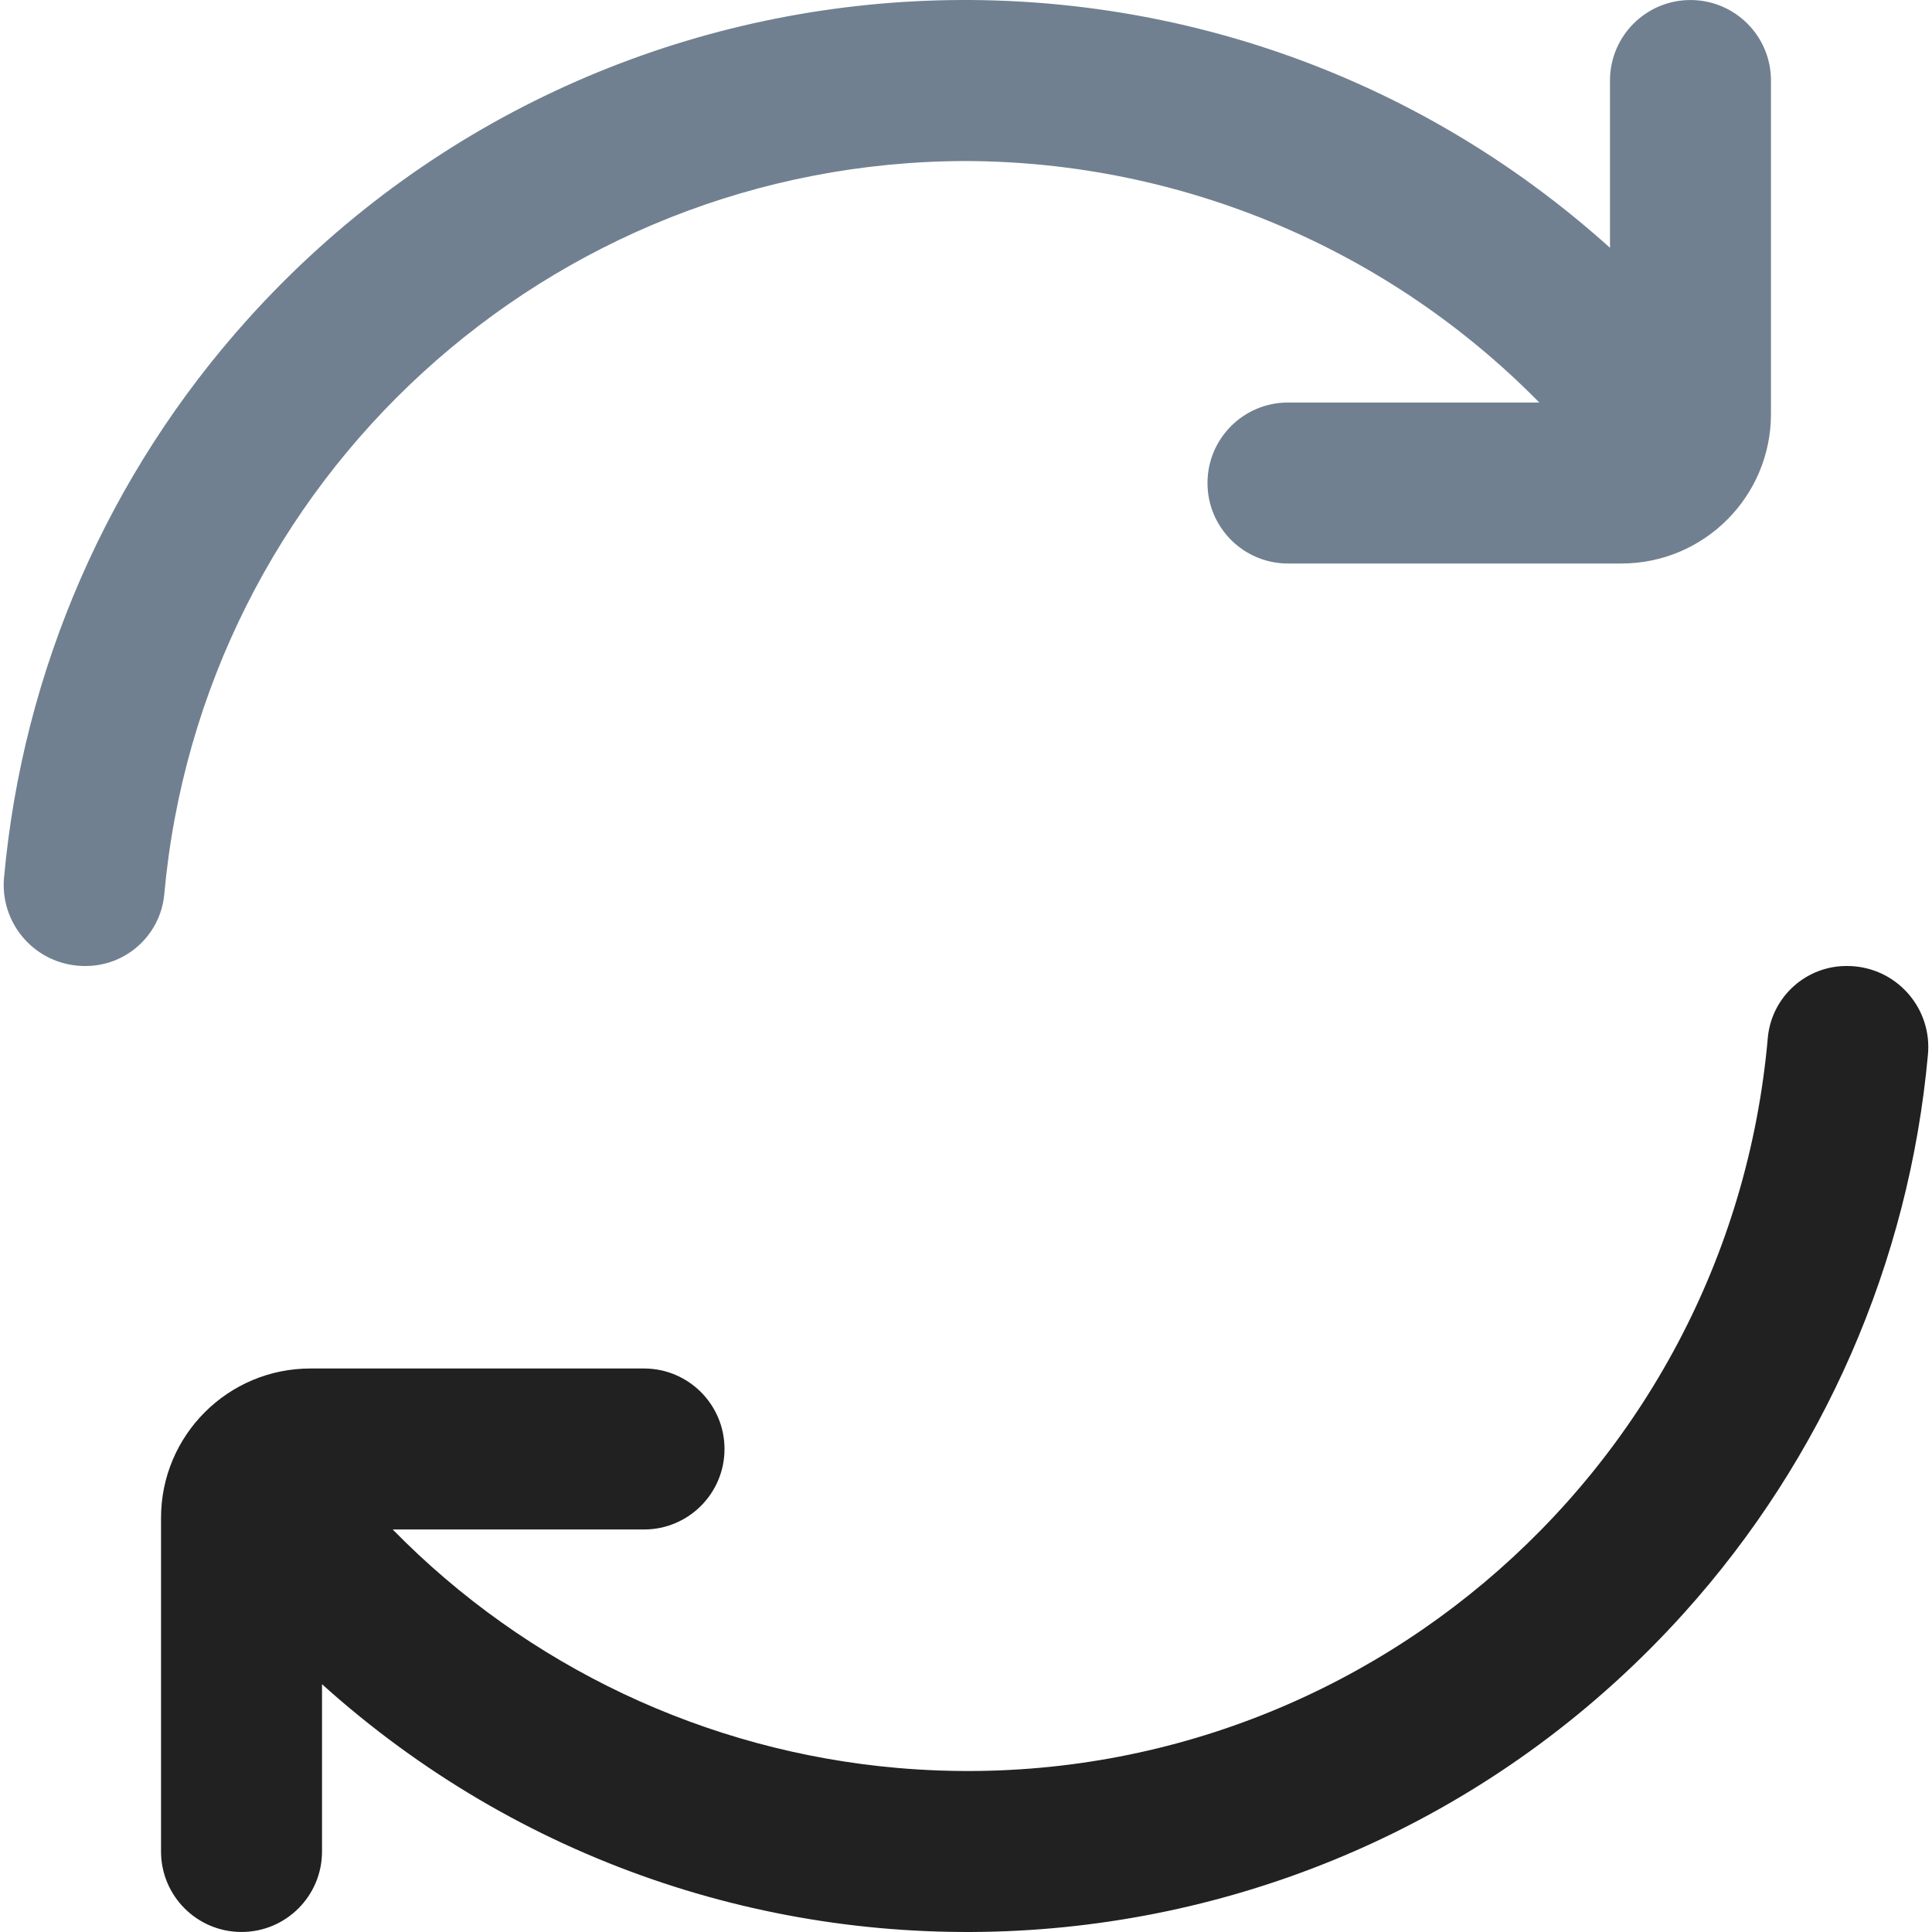 <?xml version="1.0"?>
<svg xmlns="http://www.w3.org/2000/svg" xmlns:xlink="http://www.w3.org/1999/xlink" xmlns:svgjs="http://svgjs.com/svgjs" version="1.1" width="512" height="512" x="0" y="0" viewBox="0 0 512.016 512.016" style="enable-background:new 0 0 512 512" xml:space="preserve"><g>
<g xmlns="http://www.w3.org/2000/svg">
	<path d="M256.008,42.675c57.16,0.188,111.87,23.233,151.936,64h-66.603c-11.782,0-21.333,9.551-21.333,21.333   s9.551,21.333,21.333,21.333h88.384c21.874-0.012,39.604-17.742,39.616-39.616V21.341c0-11.782-9.551-21.333-21.333-21.333   s-21.333,9.551-21.333,21.333v44.331C321.782-28.795,160.169-20.343,65.702,84.55C28.733,125.6,6.058,177.523,1.075,232.541   c-1.096,11.814,7.593,22.279,19.407,23.375c0.64,0.059,1.283,0.09,1.927,0.092c10.813,0.138,19.954-7.977,21.099-18.731   C53.35,127.213,145.505,42.82,256.008,42.675z" fill="#708090" data-original="#000000"/>
	<path d="M489.629,256.008c-10.813-0.138-19.954,7.977-21.099,18.731C458.35,391.953,355.076,478.721,237.861,468.54   c-50.715-4.405-98.176-26.825-133.789-63.199h66.603c11.782,0,21.333-9.551,21.333-21.333c0-11.782-9.551-21.333-21.333-21.333   H82.291c-21.868-0.012-39.604,17.706-39.616,39.573c0,0.014,0,0.028,0,0.043v88.384c0,11.782,9.551,21.333,21.333,21.333   s21.333-9.551,21.333-21.333v-44.331c104.893,94.467,266.505,86.015,360.972-18.878c36.97-41.05,59.645-92.973,64.628-147.992   c1.096-11.814-7.593-22.279-19.407-23.375C490.901,256.041,490.265,256.01,489.629,256.008z" fill="#212121" data-original="#000000"/>
</g>















</g></svg>
